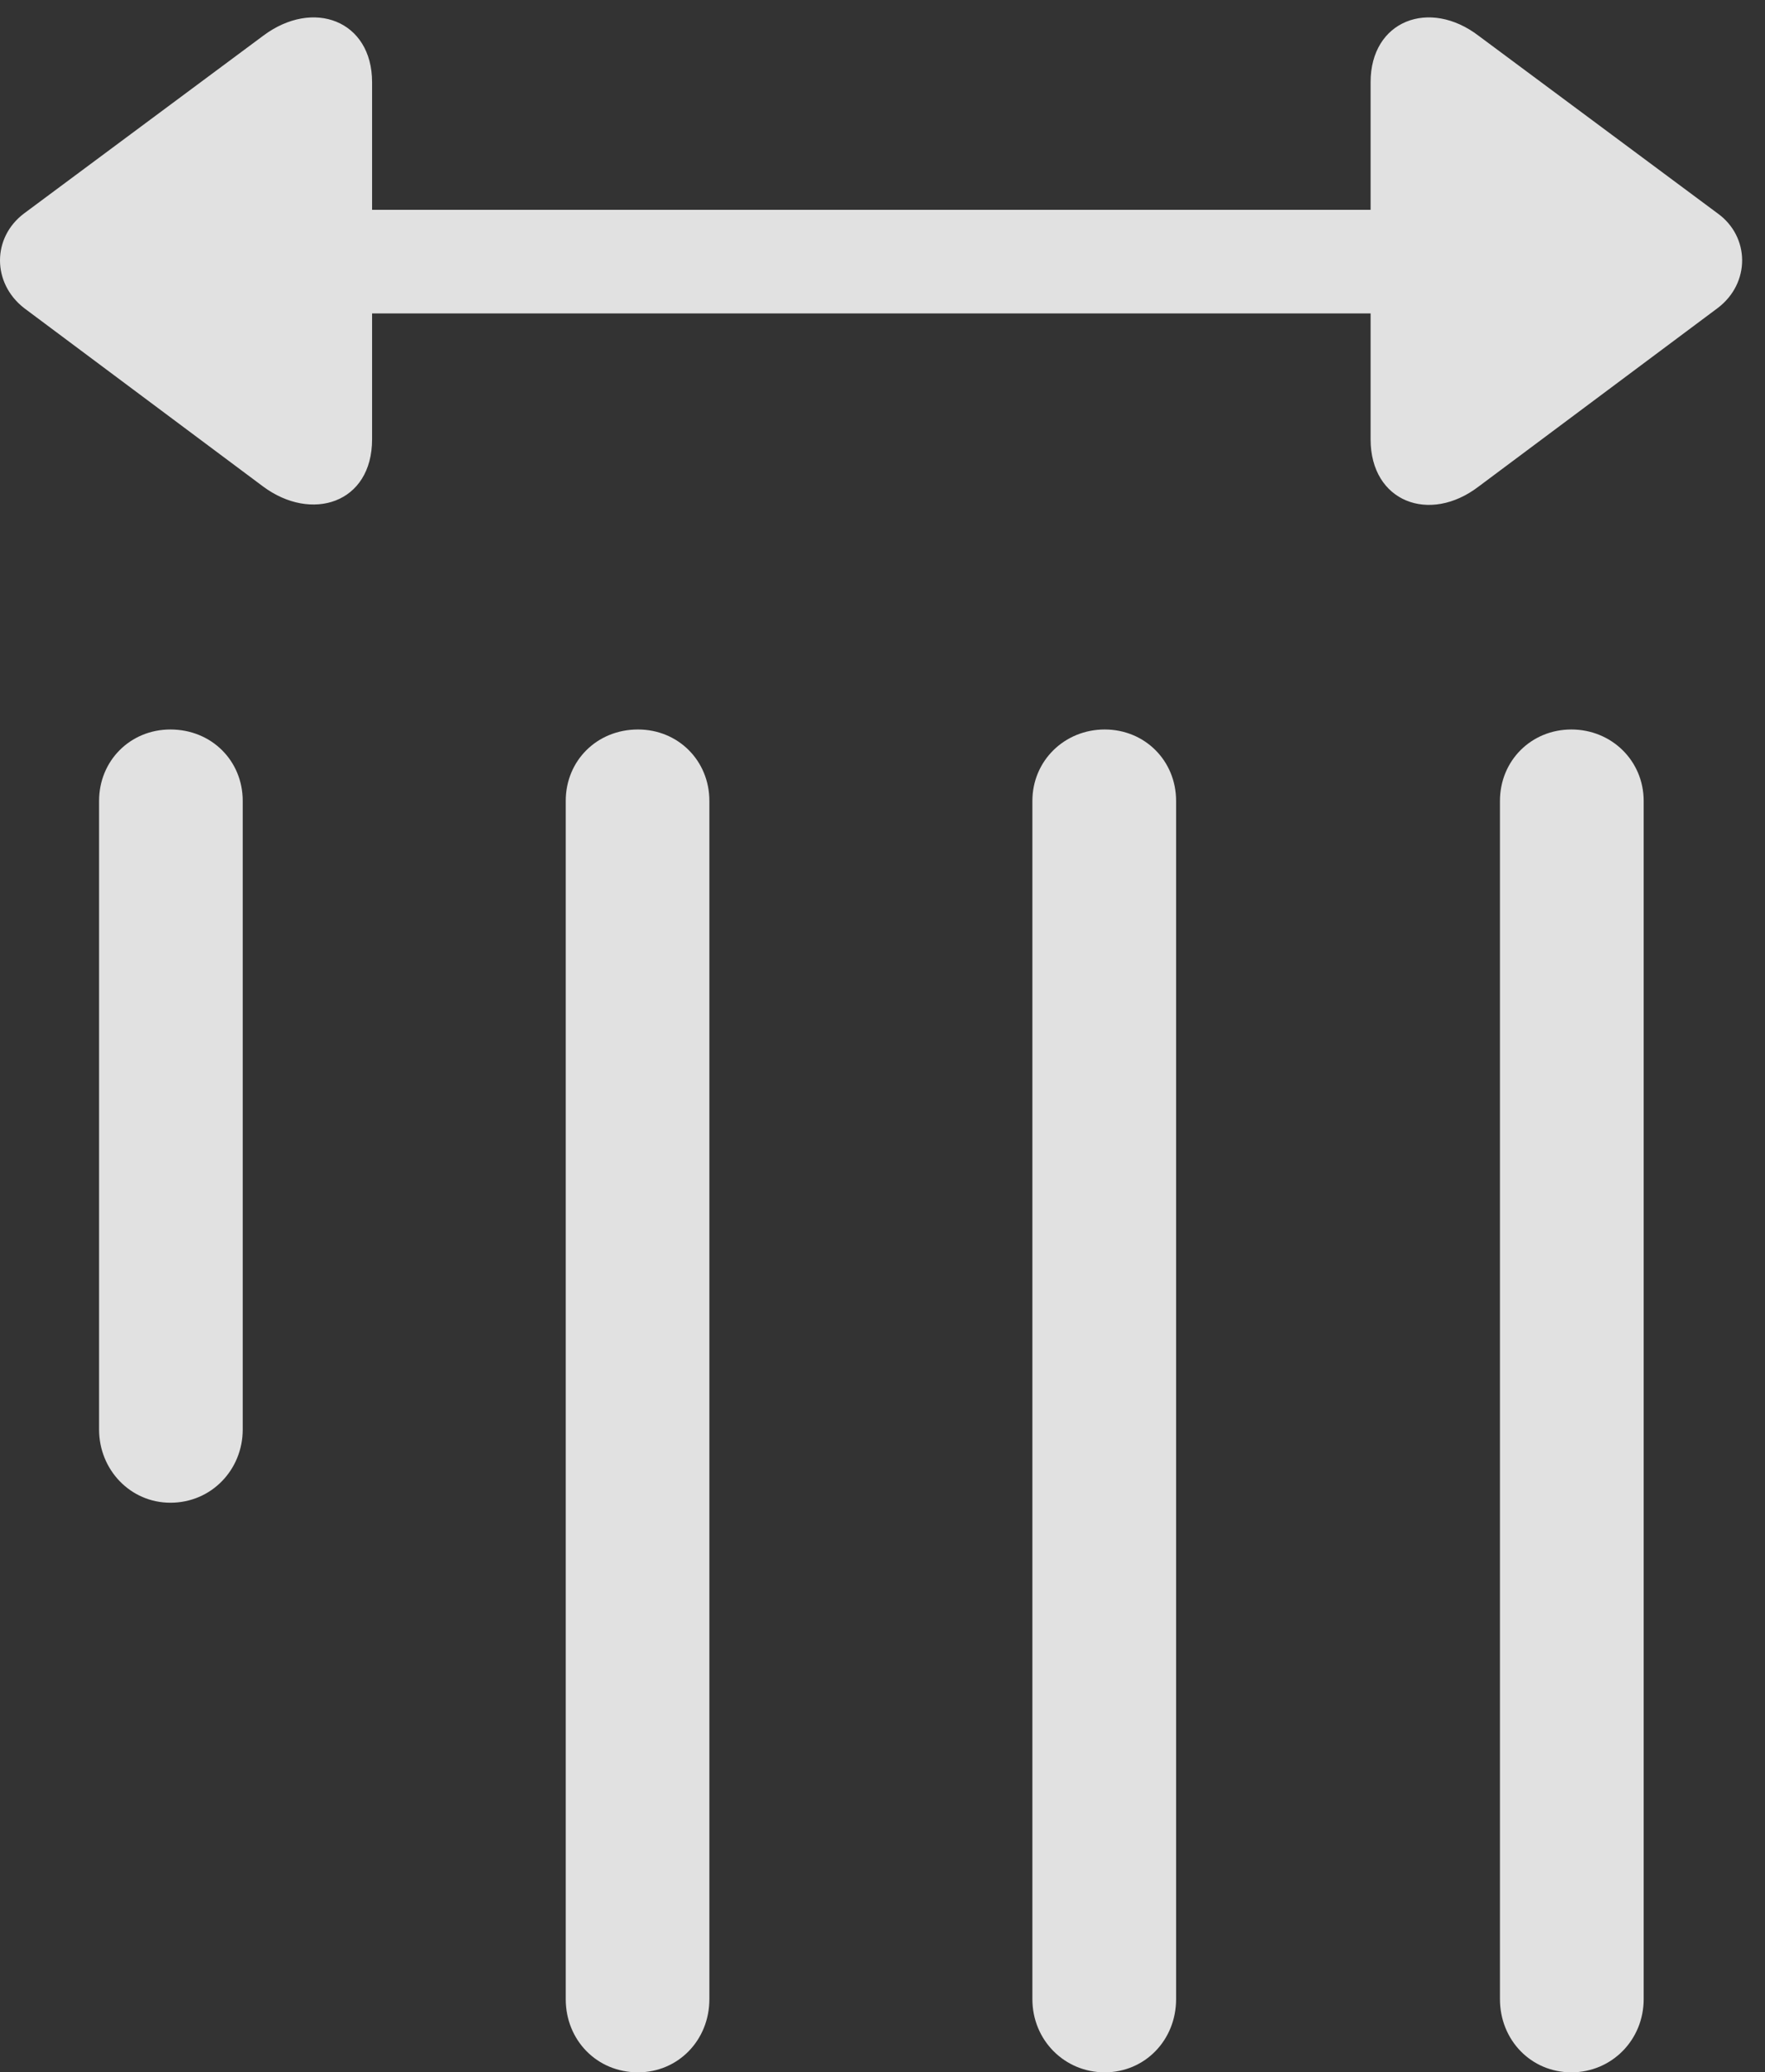 <?xml version="1.0" encoding="UTF-8"?>
<!--Generator: Apple Native CoreSVG 326-->
<!DOCTYPE svg
PUBLIC "-//W3C//DTD SVG 1.1//EN"
       "http://www.w3.org/Graphics/SVG/1.1/DTD/svg11.dtd">
<svg version="1.1" xmlns="http://www.w3.org/2000/svg" xmlns:xlink="http://www.w3.org/1999/xlink" viewBox="0 0 27.043 31.732">
 <rect x="0" y="0" width="27.043" height="31.732" fill="#333333" stroke="none"/>
 <g>
  <rect height="31.732" opacity="0" width="27.043" x="0" y="0"/>
  <path d="M22.982 12.264L22.982 30.611C22.982 31.24 23.461 31.732 24.076 31.732C24.691 31.732 25.184 31.24 25.184 30.611L25.184 12.264C25.184 11.648 24.691 11.17 24.076 11.17C23.461 11.17 22.982 11.648 22.982 12.264ZM15.818 12.264L15.818 30.611C15.818 31.24 16.311 31.732 16.926 31.732C17.541 31.732 18.02 31.24 18.02 30.611L18.02 12.264C18.02 11.648 17.541 11.17 16.926 11.17C16.311 11.17 15.818 11.648 15.818 12.264ZM8.668 12.264L8.668 30.611C8.668 31.24 9.146 31.732 9.775 31.732C10.391 31.732 10.869 31.24 10.869 30.611L10.869 12.264C10.869 11.648 10.391 11.17 9.775 11.17C9.146 11.17 8.668 11.648 8.668 12.264ZM1.518 12.264L1.518 21.889C1.518 22.504 1.996 23.01 2.611 23.01C3.24 23.01 3.719 22.504 3.719 21.889L3.719 12.264C3.719 11.648 3.24 11.17 2.611 11.17C1.996 11.17 1.518 11.648 1.518 12.264Z" fill="white" fill-opacity="0.85"/>
  <path d="M0.369 4.717L4.033 7.451C4.771 7.998 5.701 7.711 5.701 6.727L5.701 4.799L21 4.799L21 6.727C21 7.684 21.902 8.025 22.654 7.451L26.318 4.717C26.824 4.334 26.811 3.623 26.318 3.268L22.654 0.547C21.902-0.027 21 0.314 21 1.258L21 3.213L5.701 3.213L5.701 1.258C5.701 0.314 4.799-0.027 4.033 0.547L0.369 3.268C-0.123 3.637-0.123 4.334 0.369 4.717Z" fill="white" fill-opacity="0.85"/>
 </g>
</svg>
